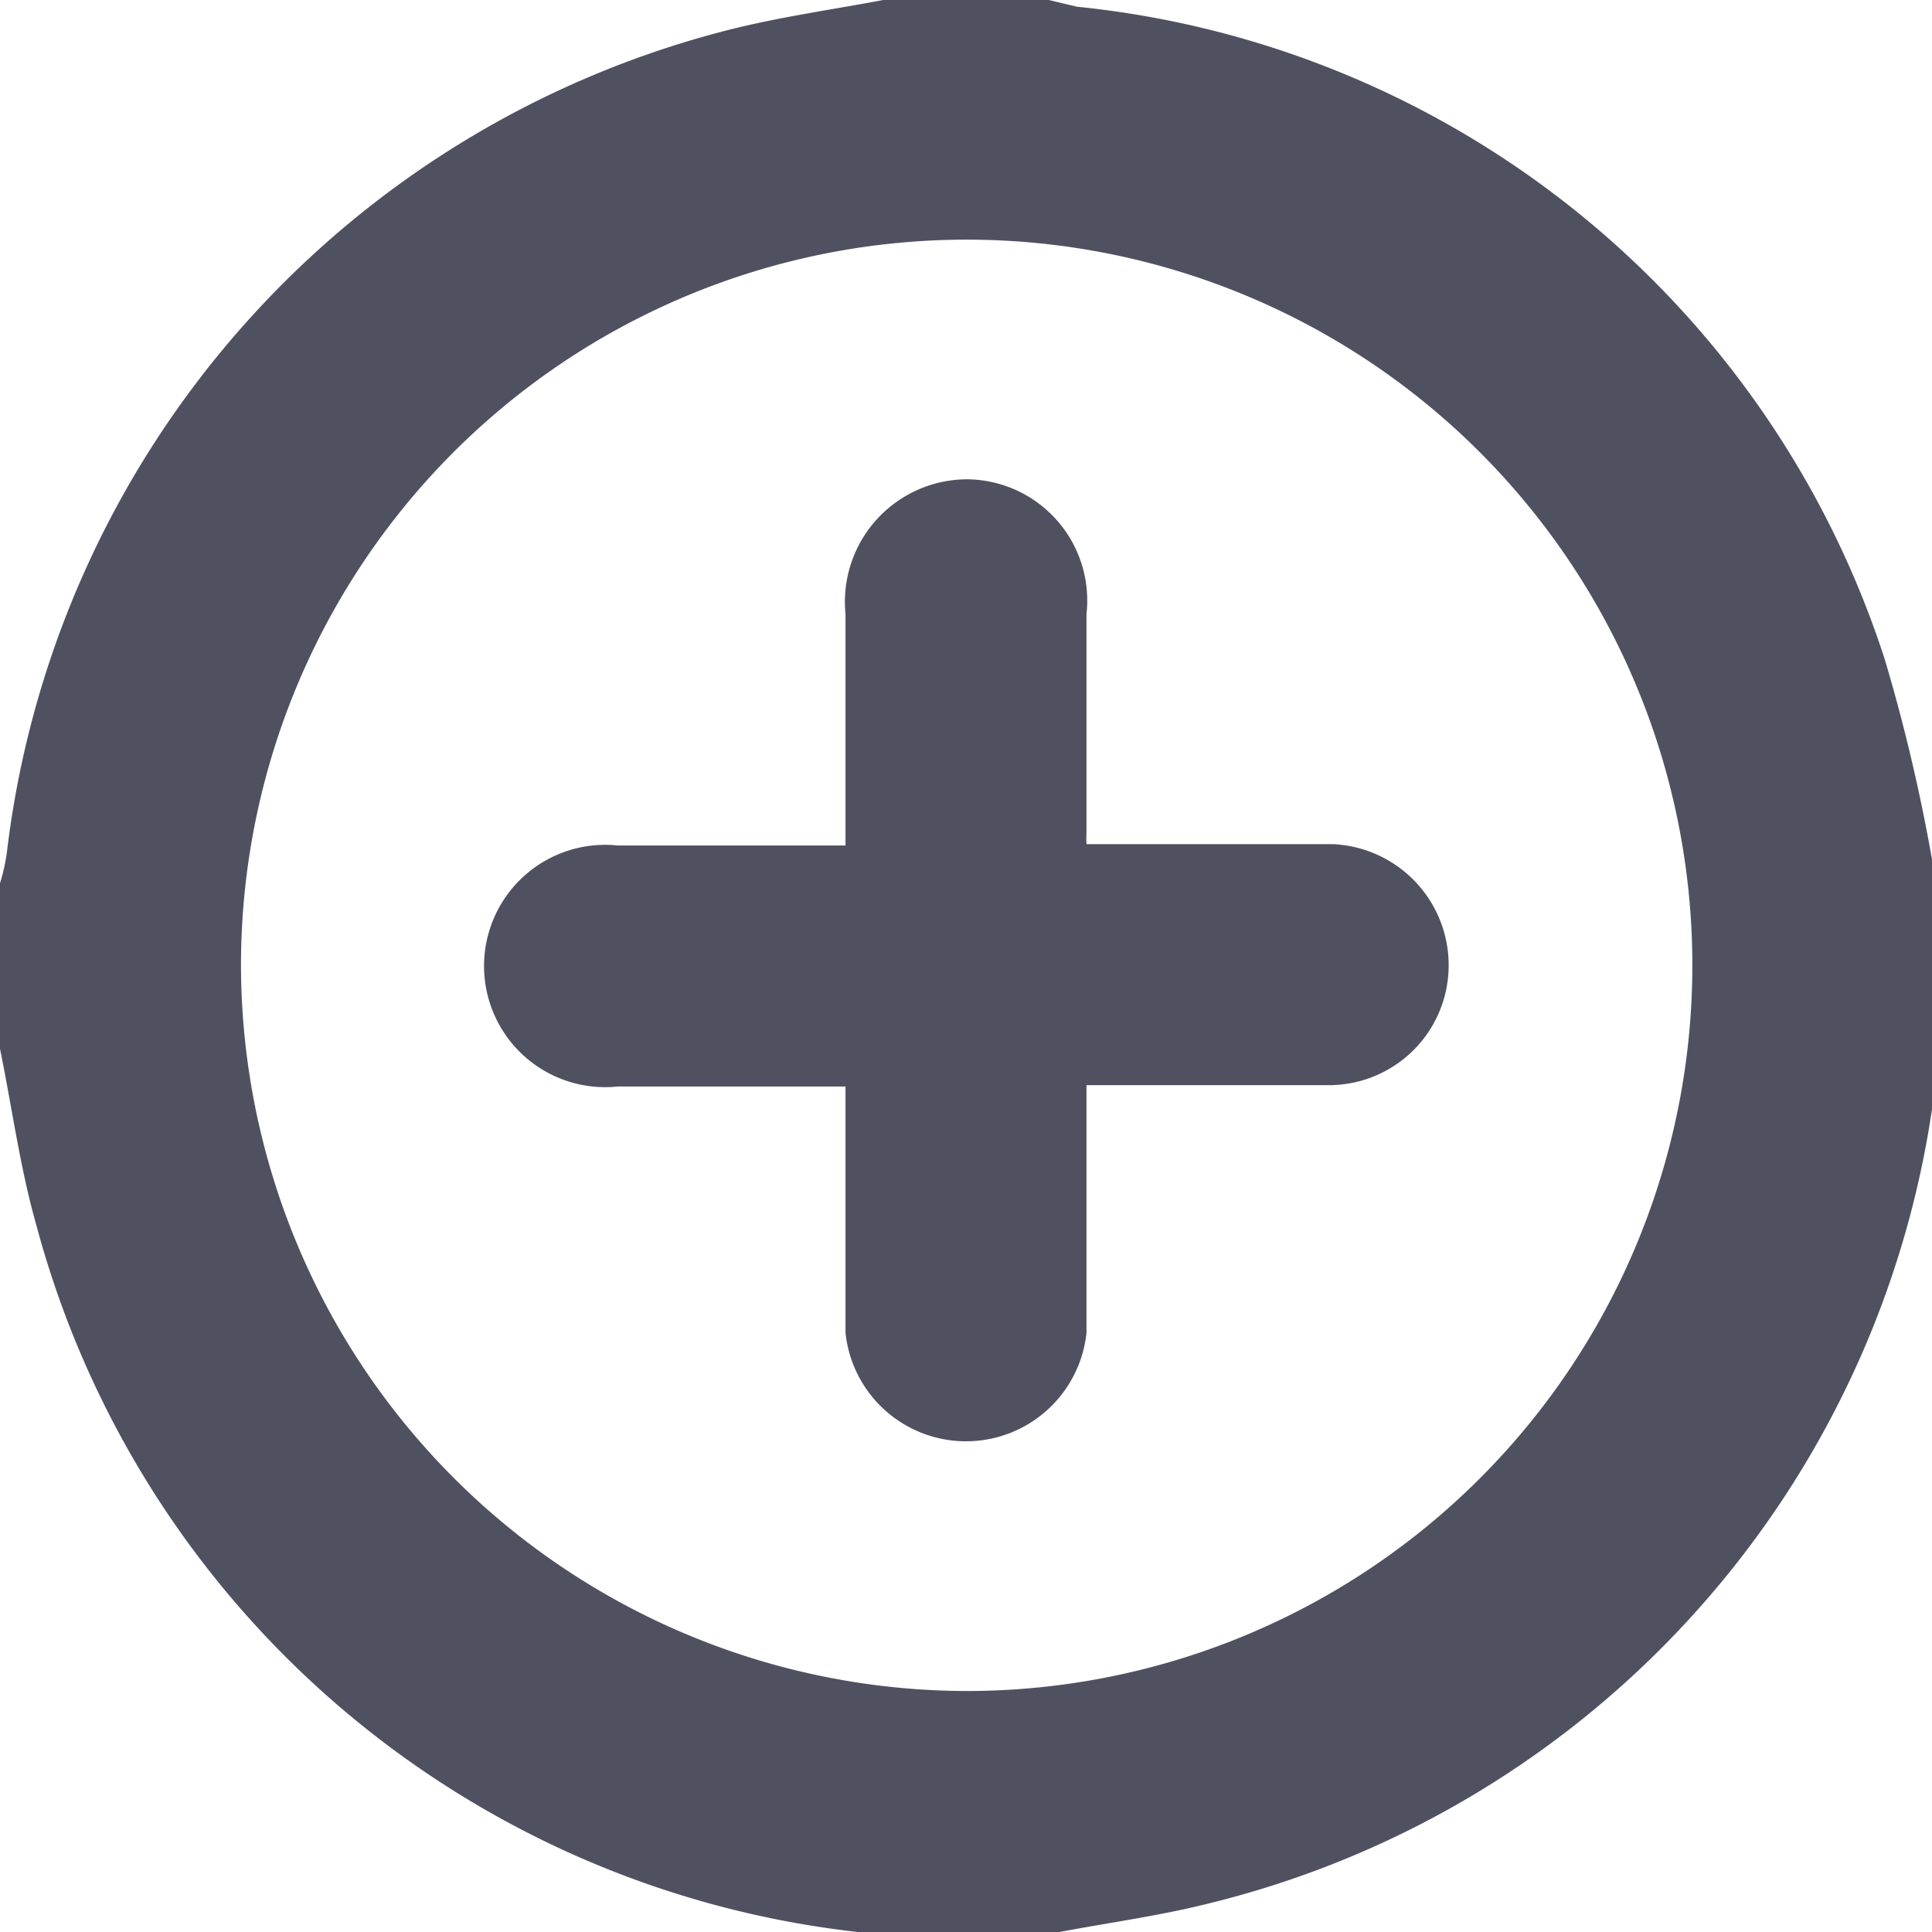 <svg xmlns="http://www.w3.org/2000/svg" viewBox="0 0 14.35 14.35"><defs><style>.cls-1{fill:#505160;}</style></defs><title>icon-create</title><g id="Layer_2" data-name="Layer 2"><g id="Layer_1-2" data-name="Layer 1"><path class="cls-1" d="M6.56,0H7.79L8,.05A7.05,7.05,0,0,1,14,4.9a13.31,13.31,0,0,1,.38,1.66V7.79a1.74,1.74,0,0,0,0,.22,7.15,7.15,0,0,1-5.41,6.13c-.36.09-.73.14-1.1.21H6.56l-.19,0A7.14,7.14,0,0,1,.27,9.1C.15,8.68.09,8.23,0,7.79V6.56a1.42,1.42,0,0,0,.05-.22A7.18,7.18,0,0,1,5.46.21C5.83.12,6.19.07,6.56,0Zm.62,12.56A5.39,5.39,0,1,0,1.79,7.18,5.4,5.4,0,0,0,7.18,12.56Z"/><path class="cls-1" d="M6.28,8.07H4.59a.9.9,0,1,1,0-1.79H6.28V4.56a.91.91,0,0,1,.9-1,.9.9,0,0,1,.89,1c0,.54,0,1.08,0,1.62a.81.81,0,0,0,0,.09H9.48c.14,0,.28,0,.42,0a.9.9,0,0,1,.86.9.89.89,0,0,1-.87.89H8.07V9.48c0,.14,0,.28,0,.42a.9.9,0,0,1-1.79,0c0-.51,0-1,0-1.54Z"/></g></g></svg>
